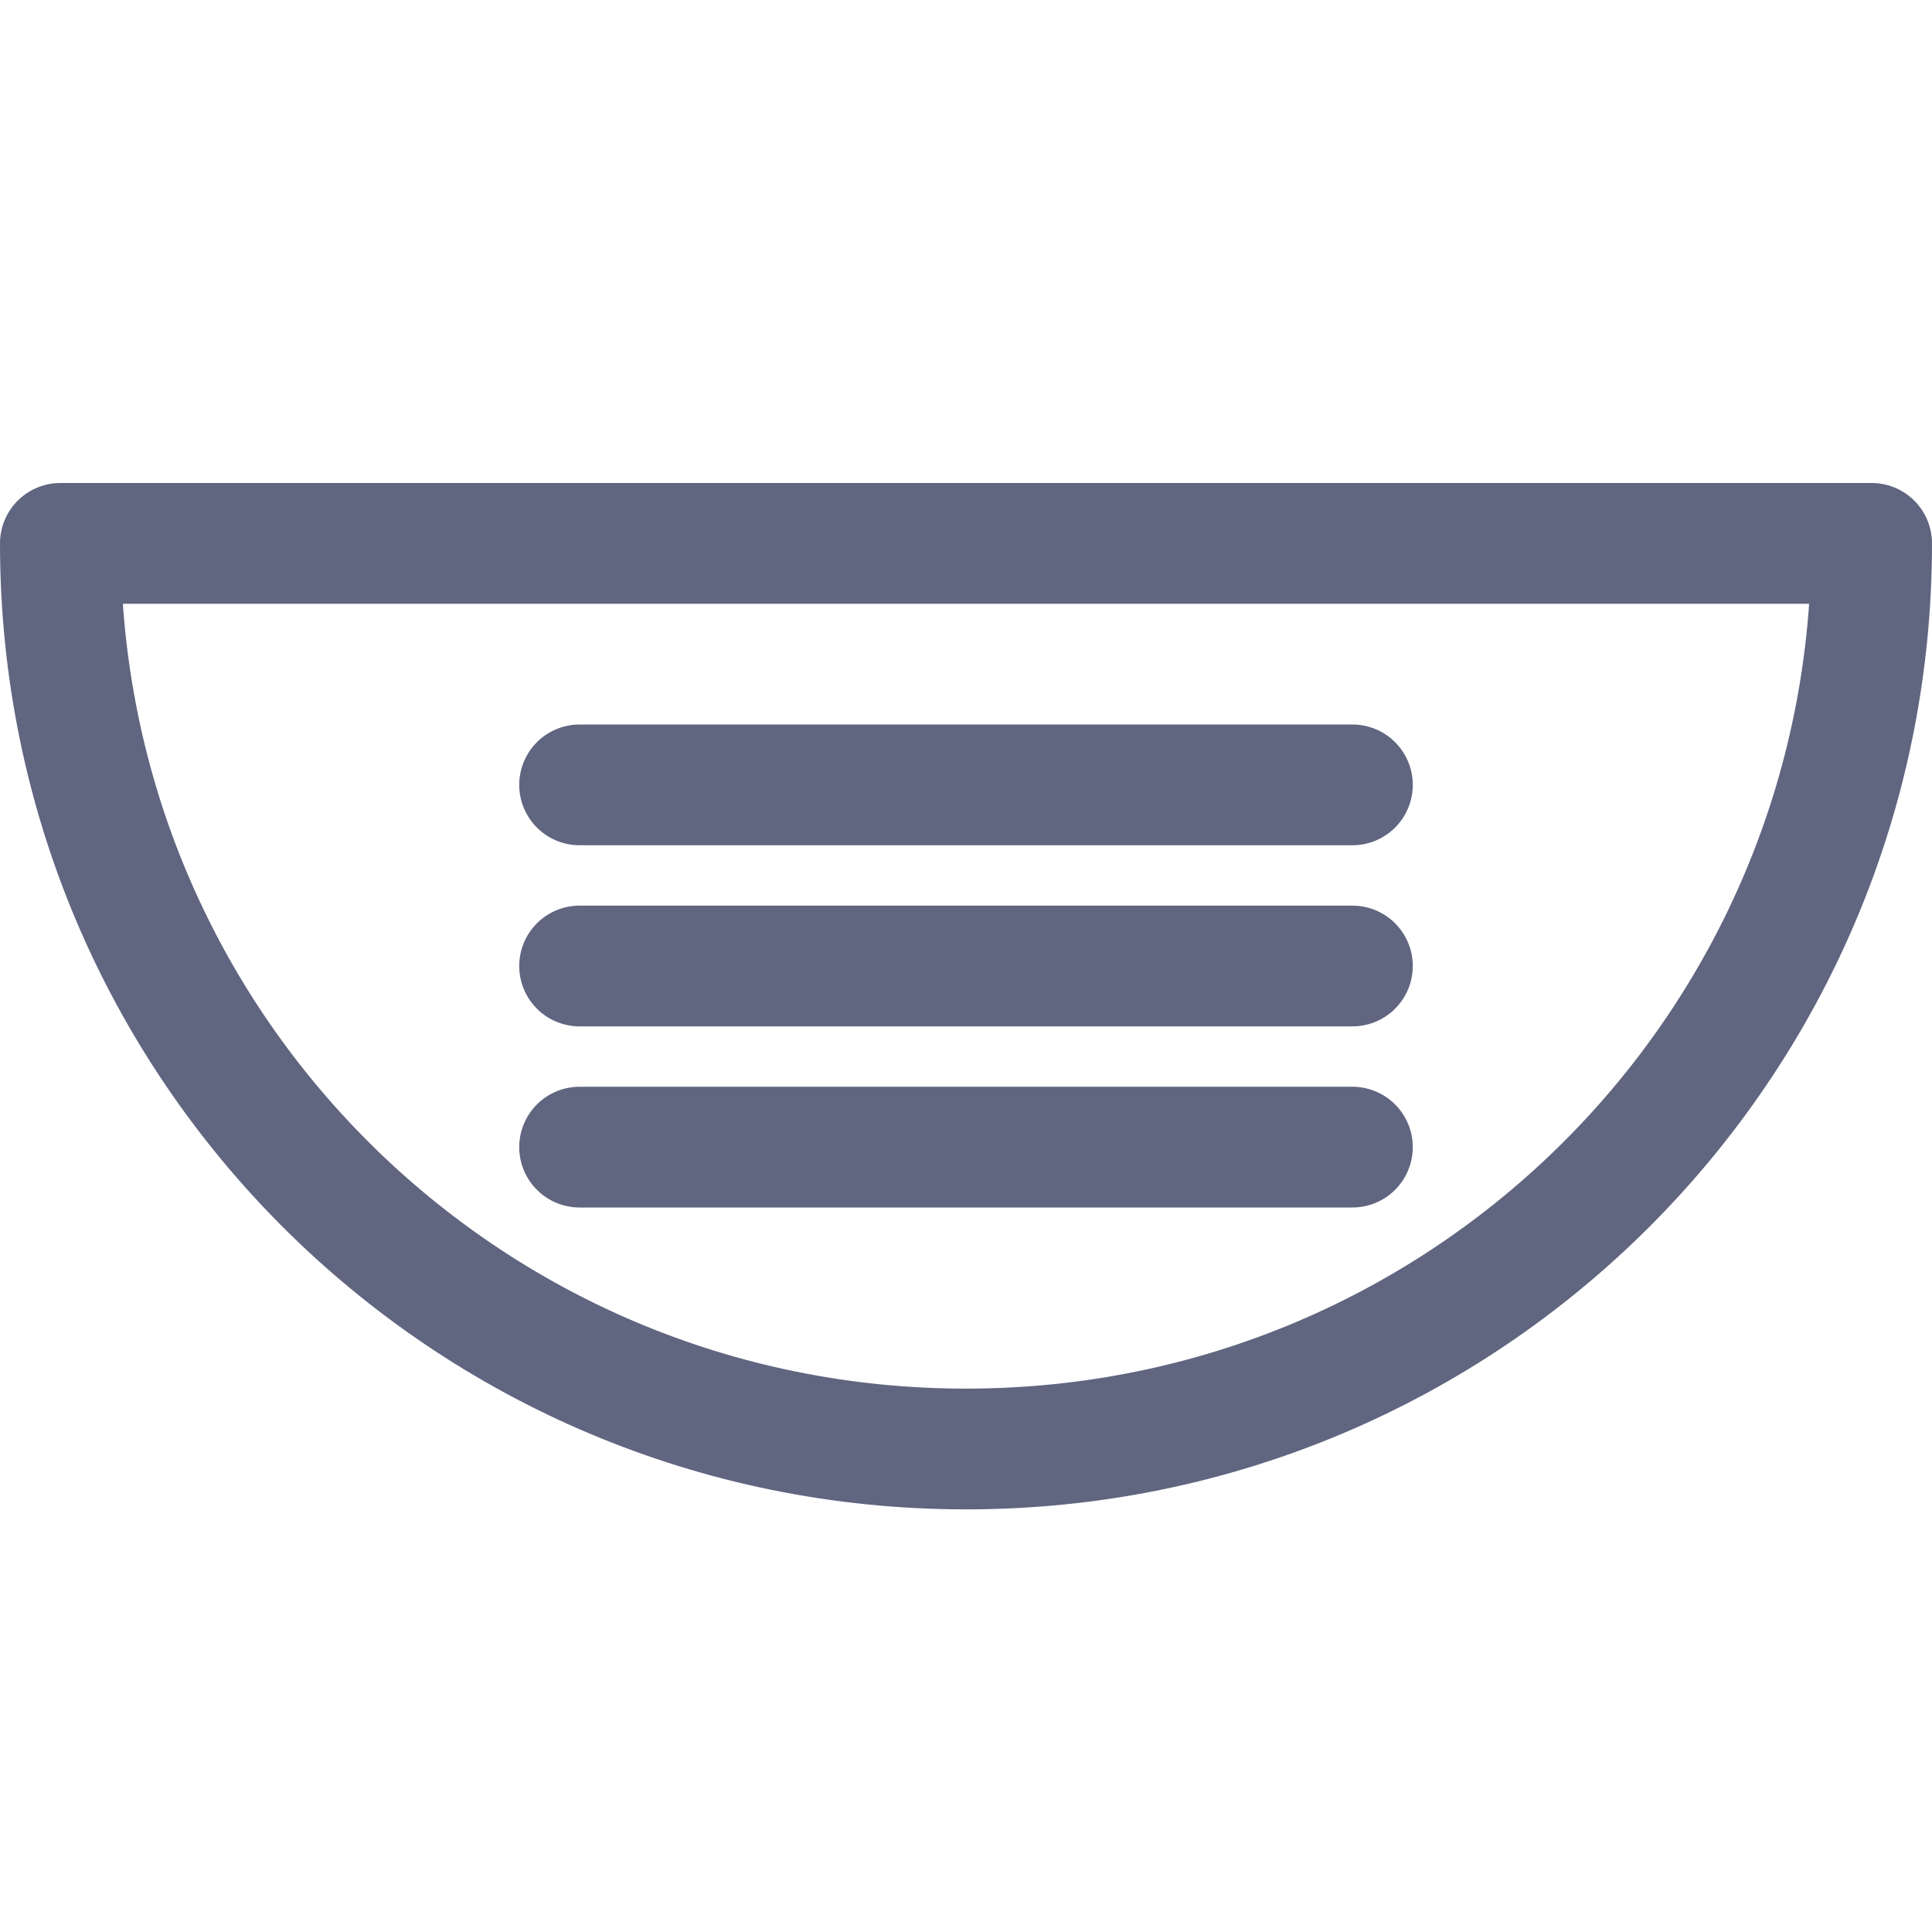 <svg width="16" height="16" viewBox="0 0 16 16" fill="none" xmlns="http://www.w3.org/2000/svg">
<path d="M8 12C12.15 12 15.5 8.65 15.5 4.5H0.5C0.5 8.65 3.85 12 8 12Z" stroke="#606580" stroke-miterlimit="10" stroke-linecap="round" stroke-linejoin="round"/>
<path d="M4.8 9.5H11.2" stroke="#606580" stroke-miterlimit="10" stroke-linecap="round" stroke-linejoin="round"/>
<path d="M4.8 8H11.2" stroke="#606580" stroke-miterlimit="10" stroke-linecap="round" stroke-linejoin="round"/>
<path d="M4.8 6.5H11.2" stroke="#606580" stroke-miterlimit="10" stroke-linecap="round" stroke-linejoin="round"/>
</svg>
